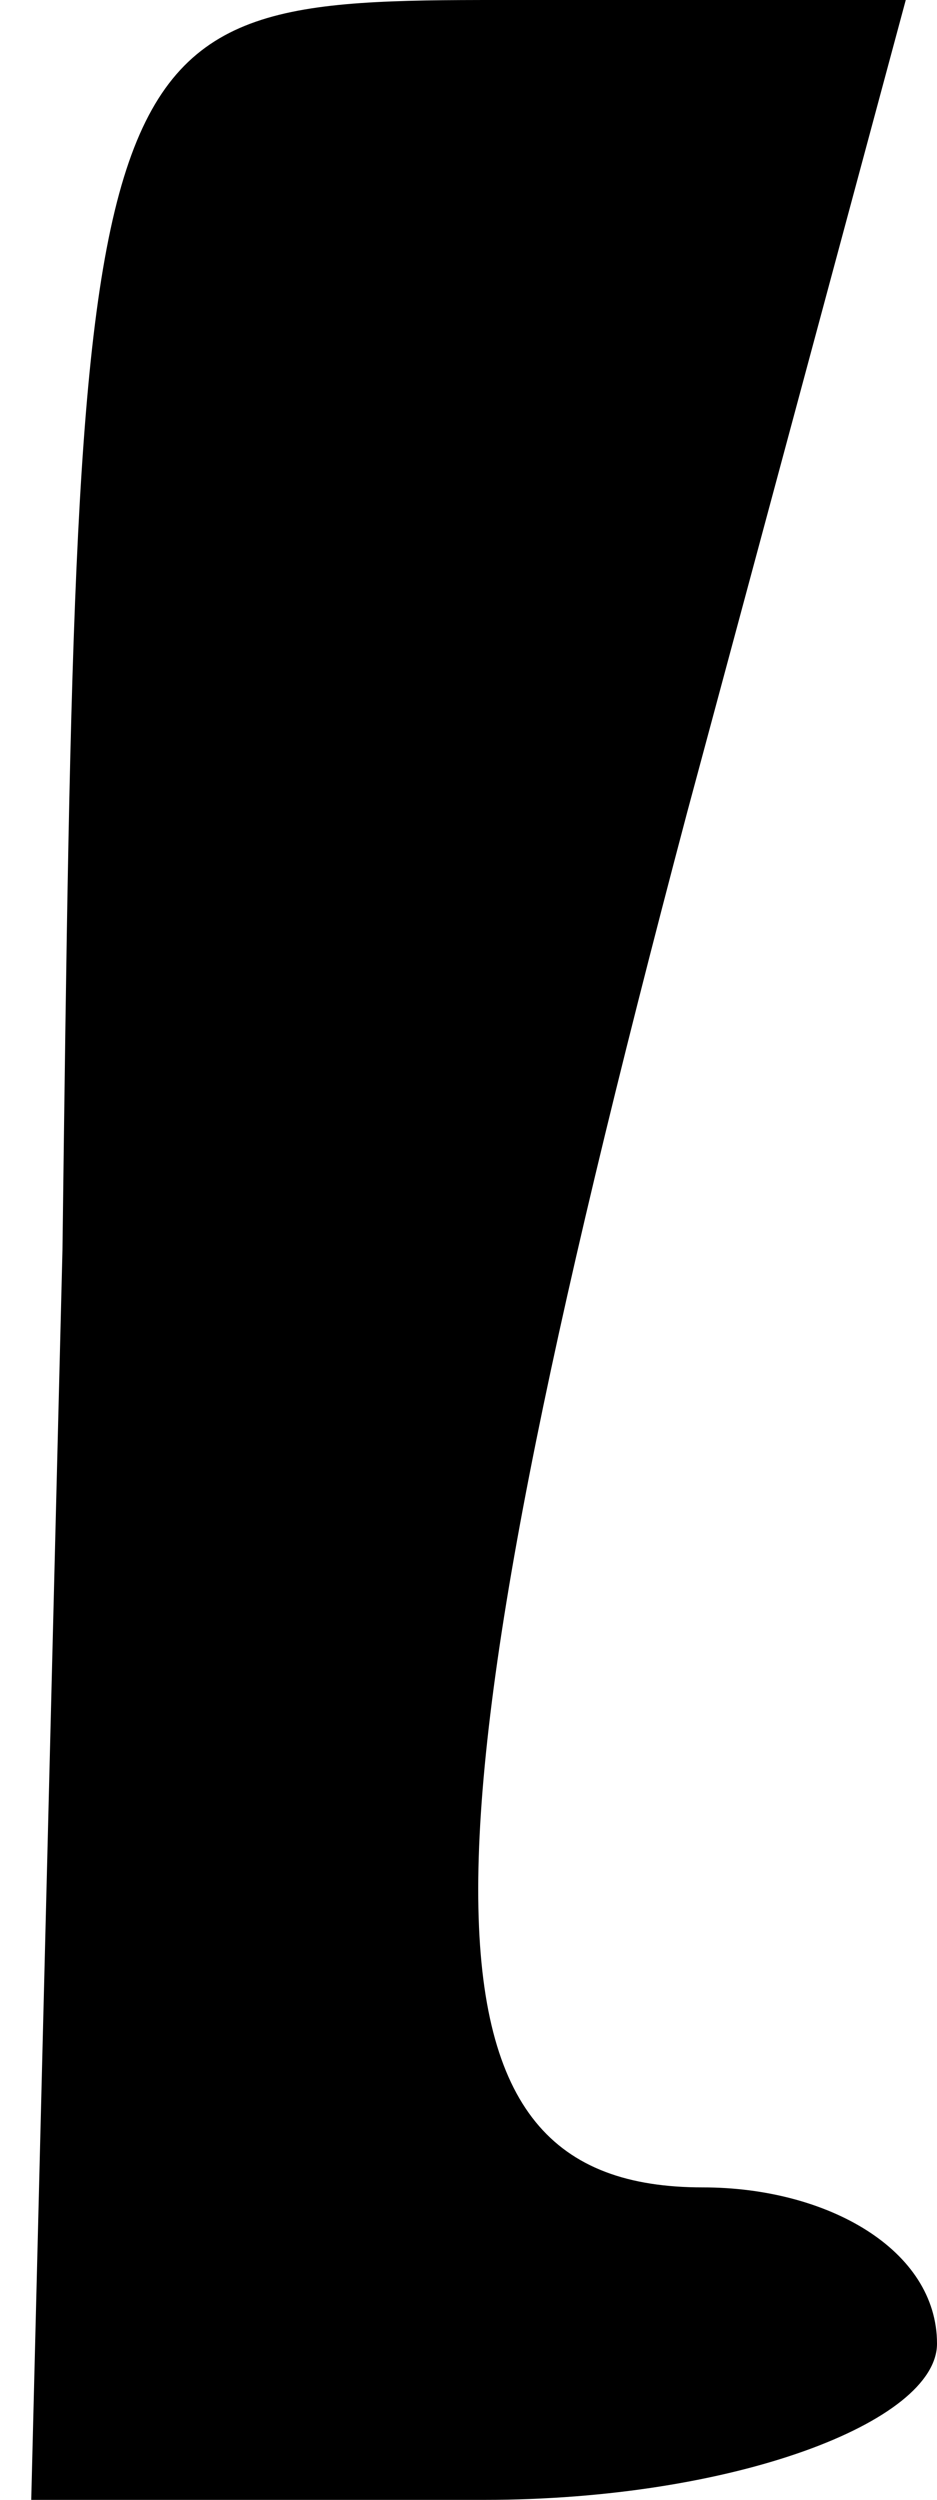 <?xml version="1.0" standalone="no"?>
<!DOCTYPE svg PUBLIC "-//W3C//DTD SVG 20010904//EN"
 "http://www.w3.org/TR/2001/REC-SVG-20010904/DTD/svg10.dtd">
<svg version="1.0" xmlns="http://www.w3.org/2000/svg"
 width="6pt" height="16pt" viewBox="0 0 6 16"
 preserveAspectRatio="xMidYMid meet">
<g transform="translate(0,16) scale(0.1,-0.1)"
fill="#000000" stroke="none">
<path fill="#000000" stroke="none" d="M4 80 l-2 -80 29 0 c16 0 29 5 29 10 0
6 -7 10 -15 10 -19 0 -19 20 -1 88 l14 52 -26 0 c-27 0 -27 -1 -28 -80z"/>
</g>
</svg>

